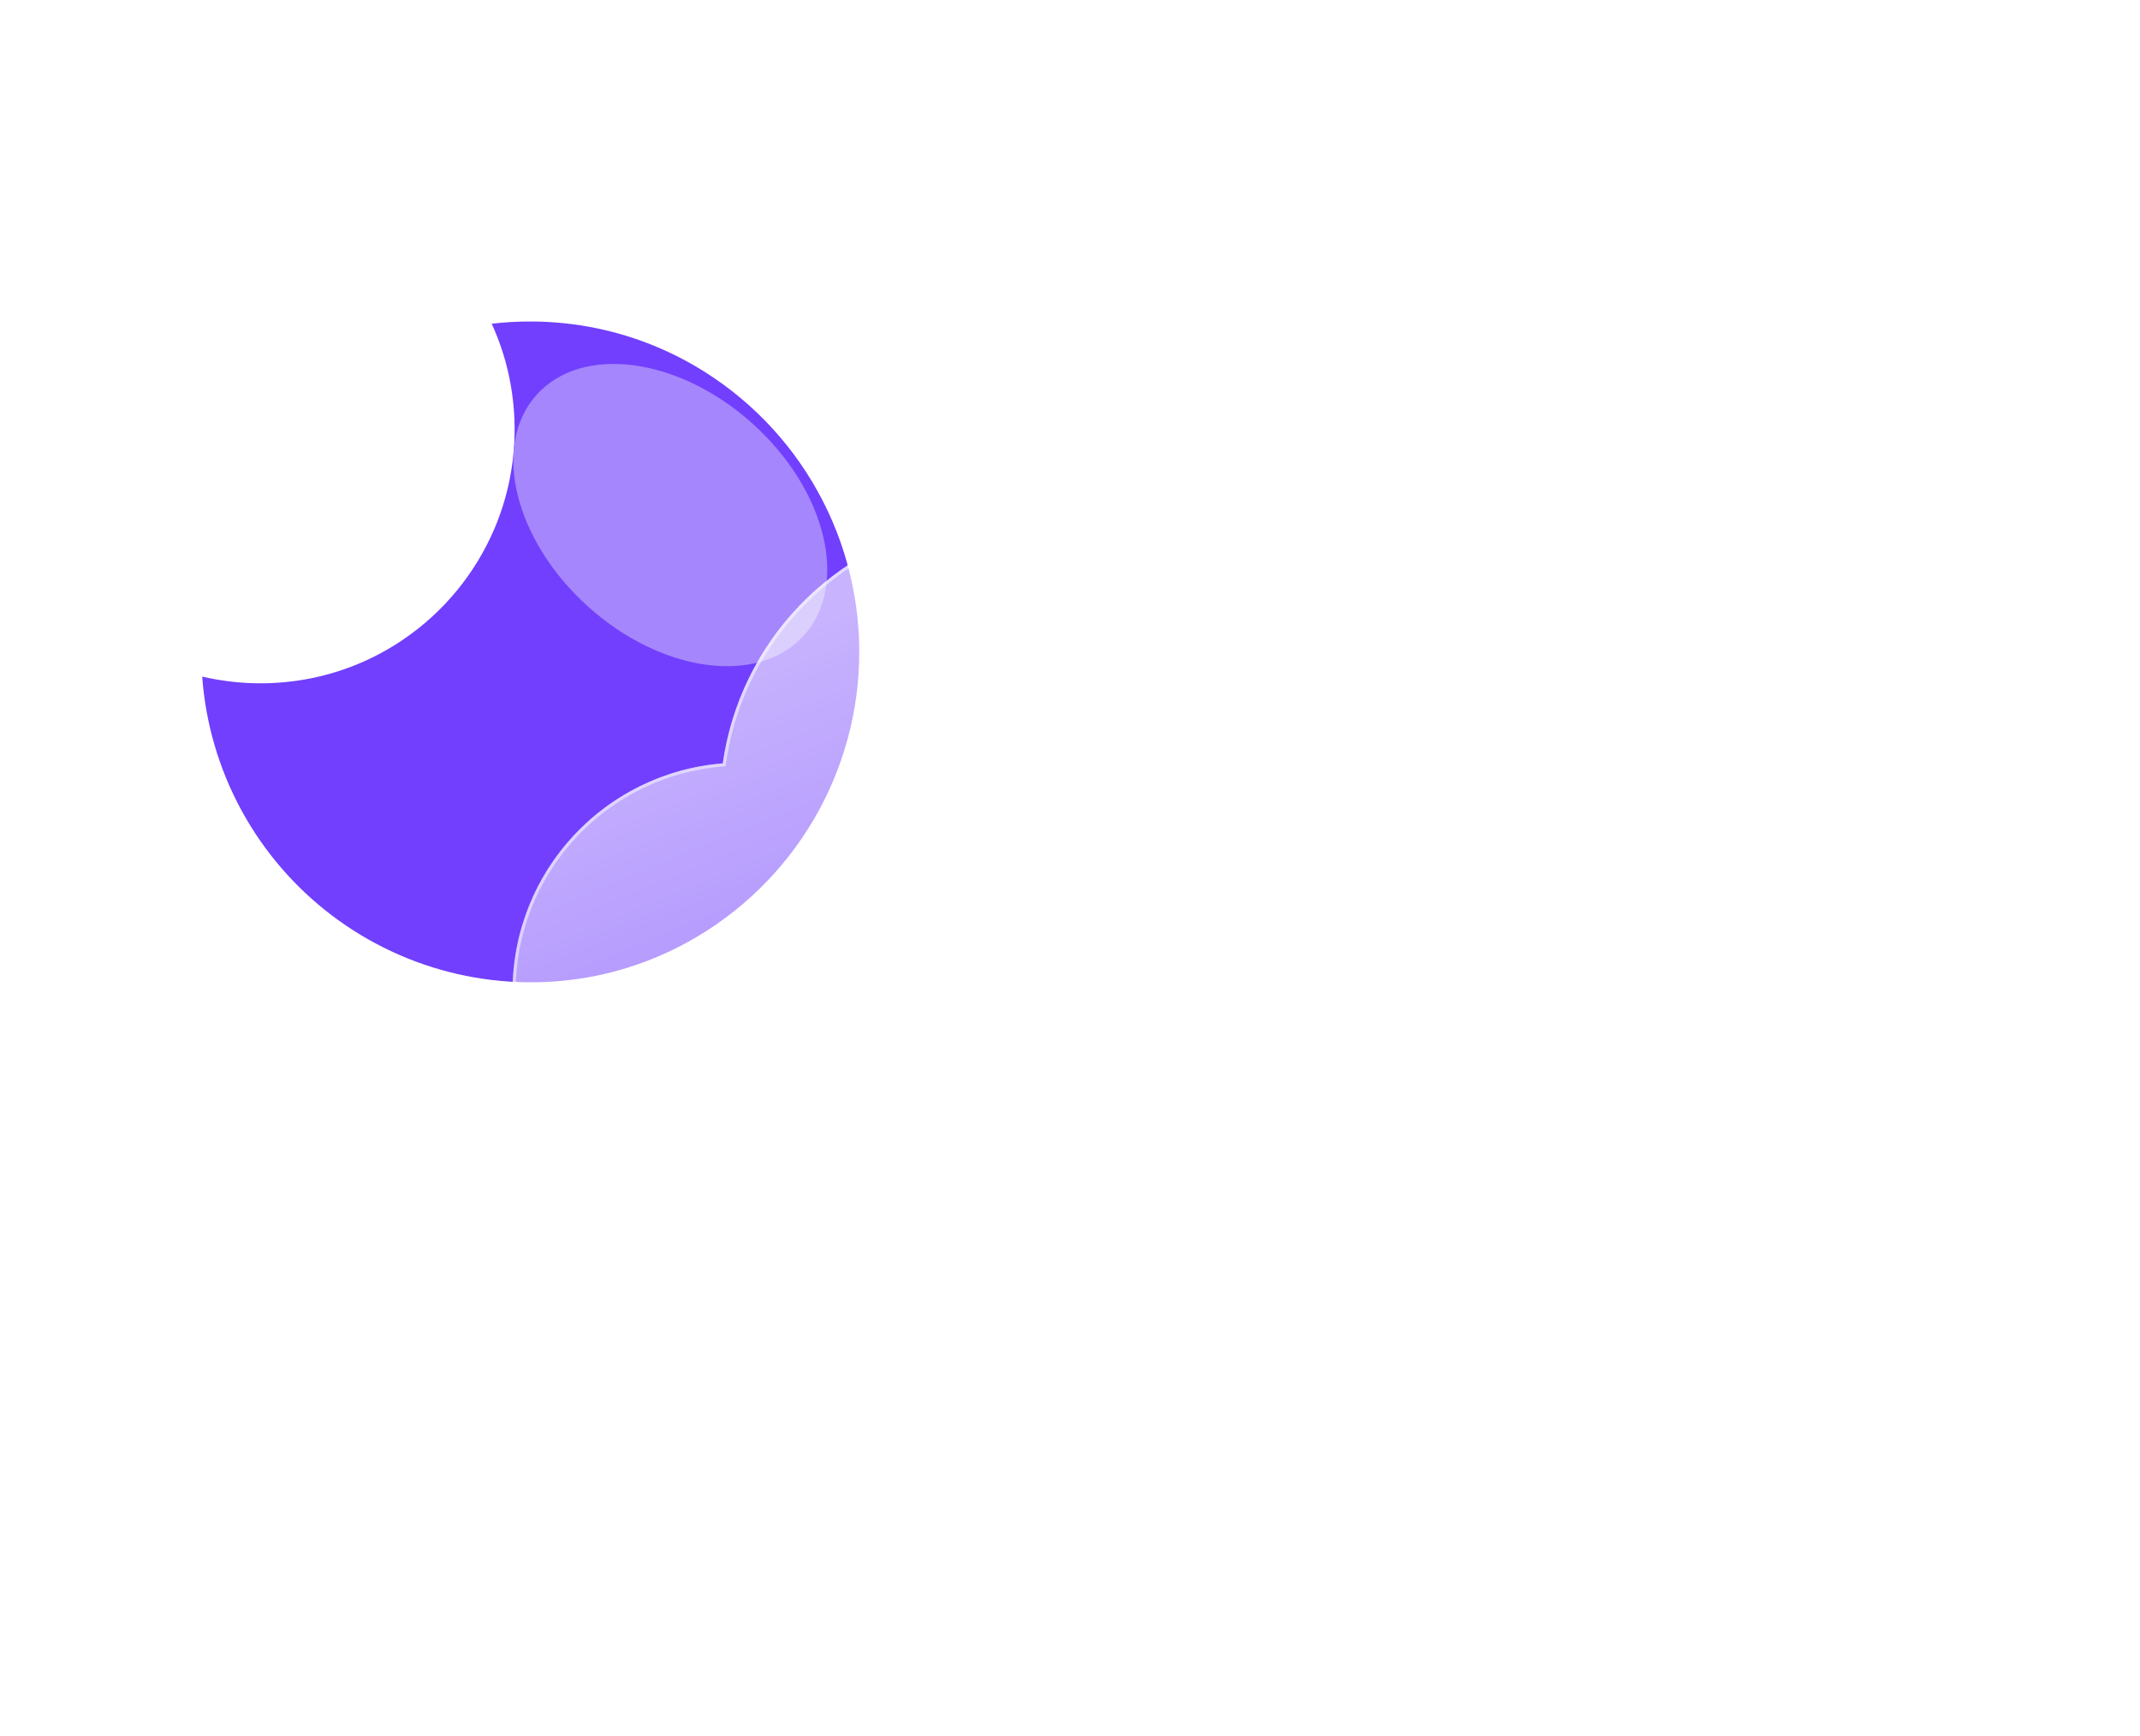 <svg width="127" height="103" viewBox="0 0 127 103" fill="none" xmlns="http://www.w3.org/2000/svg">
<path d="M31.46 19.079C32.781 19.078 34.099 19.212 35.393 19.477C37.89 19.991 40.261 20.994 42.37 22.428C45.291 24.408 47.626 27.139 49.127 30.332C50.629 33.526 51.242 37.066 50.903 40.579C50.564 44.092 49.284 47.448 47.2 50.296C45.115 53.144 42.302 55.377 39.055 56.762C37.875 57.263 36.648 57.646 35.392 57.905C32.669 58.457 29.86 58.422 27.151 57.804C24.442 57.185 21.896 55.996 19.683 54.316C17.469 52.636 15.639 50.504 14.315 48.062C12.99 45.619 12.201 42.923 12 40.151C14.135 40.651 16.353 40.683 18.502 40.245C20.431 39.851 22.262 39.08 23.893 37.977C26.317 36.341 28.214 34.037 29.355 31.344C29.74 30.432 30.034 29.484 30.233 28.514C30.657 26.436 30.641 24.292 30.187 22.22C29.959 21.184 29.621 20.175 29.18 19.211C29.937 19.123 30.698 19.078 31.46 19.079Z" fill="#713FFD"/>
<g filter="url(#filter0_f_321_249)">
<path d="M44.664 25.141C40.284 21.197 34.546 20.429 31.848 23.426C29.149 26.423 30.513 32.049 34.893 35.993C39.274 39.937 45.012 40.705 47.71 37.708C50.408 34.712 49.045 29.085 44.664 25.141Z" fill="#A586FC"/>
</g>
<g filter="url(#filter1_d_321_249)">
<path d="M70.04 70.363H33.966C30.467 70.361 27.104 69.004 24.582 66.578C22.06 64.152 20.574 60.845 20.435 57.348C20.297 53.852 21.516 50.437 23.838 47.819C26.16 45.201 29.405 43.583 32.894 43.303C33.391 39.79 34.977 36.522 37.429 33.958C39.881 31.394 43.075 29.663 46.561 29.009C50.048 28.355 53.652 28.81 56.867 30.311C60.081 31.812 62.744 34.283 64.481 37.377C67.666 36.274 71.109 36.145 74.368 37.006C77.627 37.868 80.555 39.681 82.78 42.214C85.005 44.746 86.424 47.885 86.858 51.228C87.292 54.571 86.72 57.967 85.216 60.984C84.333 63.709 82.609 66.085 80.292 67.77C77.975 69.455 75.184 70.363 72.319 70.363H70.04Z" fill="url(#paint0_linear_321_249)"/>
<path d="M72.319 70.175C73.773 70.175 75.204 69.943 76.57 69.484C77.891 69.041 79.131 68.395 80.256 67.563C81.368 66.741 82.343 65.756 83.153 64.635C83.974 63.501 84.608 62.253 85.036 60.926L85.041 60.912L85.047 60.9C85.618 59.76 86.057 58.554 86.353 57.316C86.657 56.042 86.811 54.726 86.811 53.404C86.811 52.266 86.697 51.128 86.471 50.023C86.25 48.947 85.922 47.888 85.494 46.875C85.073 45.882 84.553 44.923 83.947 44.027C83.347 43.139 82.658 42.303 81.899 41.544C81.14 40.785 80.305 40.096 79.417 39.496C78.52 38.891 77.562 38.37 76.568 37.95C75.556 37.522 74.497 37.193 73.42 36.973C72.315 36.747 71.178 36.632 70.04 36.632C68.156 36.632 66.306 36.942 64.543 37.554L64.394 37.605L64.317 37.468C62.882 34.916 60.794 32.773 58.28 31.271C57.008 30.511 55.642 29.924 54.219 29.525C52.752 29.114 51.227 28.906 49.688 28.906C47.618 28.906 45.598 29.279 43.683 30.013C41.833 30.723 40.135 31.748 38.638 33.061C37.15 34.366 35.914 35.905 34.967 37.637C33.995 39.411 33.361 41.326 33.08 43.328L33.059 43.478L32.908 43.49C31.22 43.622 29.596 44.067 28.081 44.811C26.609 45.535 25.294 46.513 24.174 47.719C21.871 50.198 20.603 53.427 20.603 56.812C20.603 58.616 20.956 60.366 21.653 62.013C21.988 62.805 22.403 63.569 22.885 64.283C23.363 64.991 23.912 65.656 24.517 66.261C25.122 66.866 25.787 67.415 26.495 67.893C27.209 68.375 27.973 68.79 28.765 69.125C30.412 69.822 32.162 70.175 33.966 70.175H70.04H72.319ZM72.319 70.363H70.04H33.966C26.482 70.363 20.415 64.296 20.415 56.812C20.415 49.689 25.911 43.849 32.894 43.302C34.049 35.06 41.128 28.718 49.688 28.718C56.039 28.718 61.575 32.208 64.481 37.376C66.223 36.772 68.093 36.444 70.04 36.444C79.407 36.444 87 44.037 87 53.404C87 56.128 86.358 58.703 85.216 60.984C83.456 66.427 78.347 70.363 72.319 70.363Z" fill="white" fill-opacity="0.5"/>
</g>
<defs>
<filter id="filter0_f_321_249" x="10.462" y="1.598" width="58.633" height="57.938" filterUnits="userSpaceOnUse" color-interpolation-filters="sRGB">
<feFlood flood-opacity="0" result="BackgroundImageFix"/>
<feBlend mode="normal" in="SourceGraphic" in2="BackgroundImageFix" result="shape"/>
<feGaussianBlur stdDeviation="10" result="effect1_foregroundBlur_321_249"/>
</filter>
<filter id="filter1_d_321_249" x="0.415" y="0.718" width="126.585" height="101.646" filterUnits="userSpaceOnUse" color-interpolation-filters="sRGB">
<feFlood flood-opacity="0" result="BackgroundImageFix"/>
<feColorMatrix in="SourceAlpha" type="matrix" values="0 0 0 0 0 0 0 0 0 0 0 0 0 0 0 0 0 0 127 0" result="hardAlpha"/>
<feOffset dx="10" dy="2"/>
<feGaussianBlur stdDeviation="15"/>
<feColorMatrix type="matrix" values="0 0 0 0 0.502 0 0 0 0 0.502 0 0 0 0 0.502 0 0 0 0.302 0"/>
<feBlend mode="normal" in2="BackgroundImageFix" result="effect1_dropShadow_321_249"/>
<feBlend mode="normal" in="SourceGraphic" in2="effect1_dropShadow_321_249" result="shape"/>
</filter>
<linearGradient id="paint0_linear_321_249" x1="53.712" y1="28.718" x2="73.054" y2="75.483" gradientUnits="userSpaceOnUse">
<stop stop-color="white" stop-opacity="0.604"/>
<stop offset="1" stop-color="white" stop-opacity="0.2"/>
</linearGradient>
</defs>
</svg>

